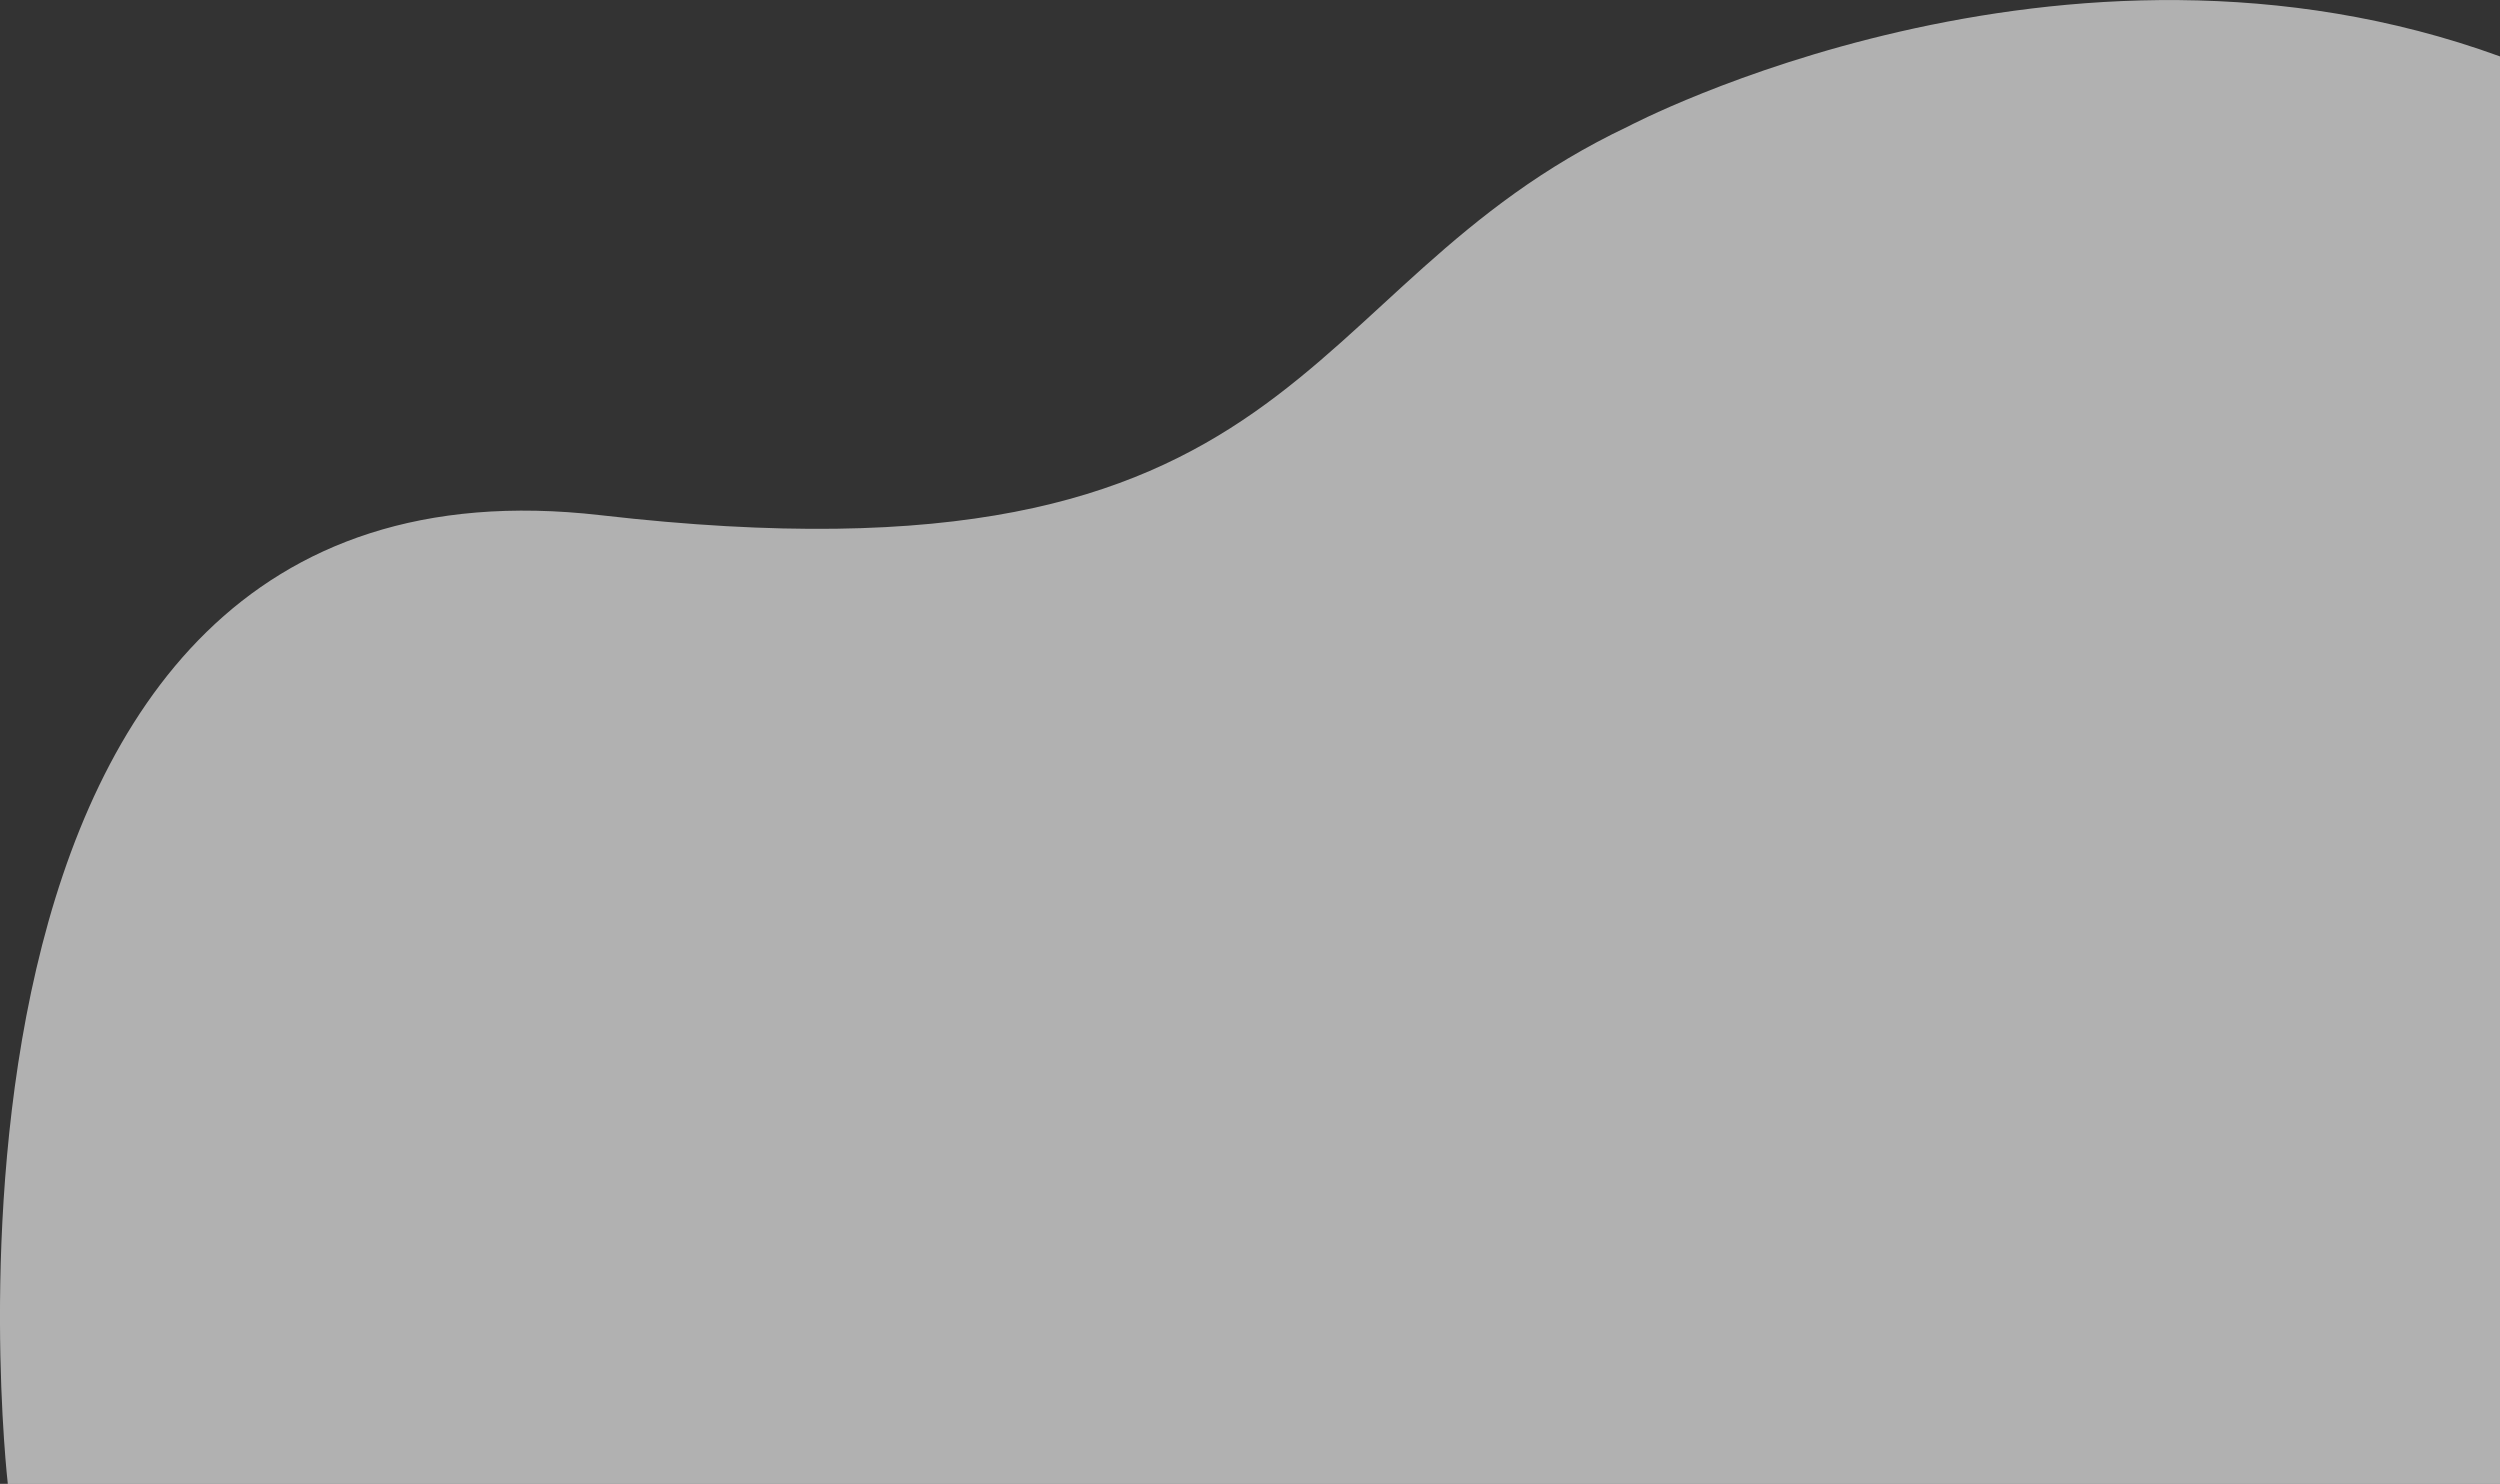 <?xml version="1.0" encoding="utf-8"?>
<!-- Generator: Adobe Illustrator 22.1.0, SVG Export Plug-In . SVG Version: 6.00 Build 0)  -->
<svg version="1.1" id="BG" xmlns="http://www.w3.org/2000/svg" xmlns:xlink="http://www.w3.org/1999/xlink" x="0px" y="0px"
	 viewBox="0 0 2016.2 1196.7" style="enable-background:new 0 0 2016.2 1196.7;" xml:space="preserve">
<rect x="0" y="0" width="2016.2" height="1196.7" fill="#333333" stroke="none"/>
<style type="text/css">
	.st0{fill:rgba(255,255,255,0.62);}
</style>
<path class="st0" d="M6.3,1196.7c0,0-98-847.5,478.1-781.2c576.1,66.3,552.9-182.9,828.6-313.5c0,0,349.9-185.1,703.2-56.5v1151.2
	H6.3z"/>
</svg>

